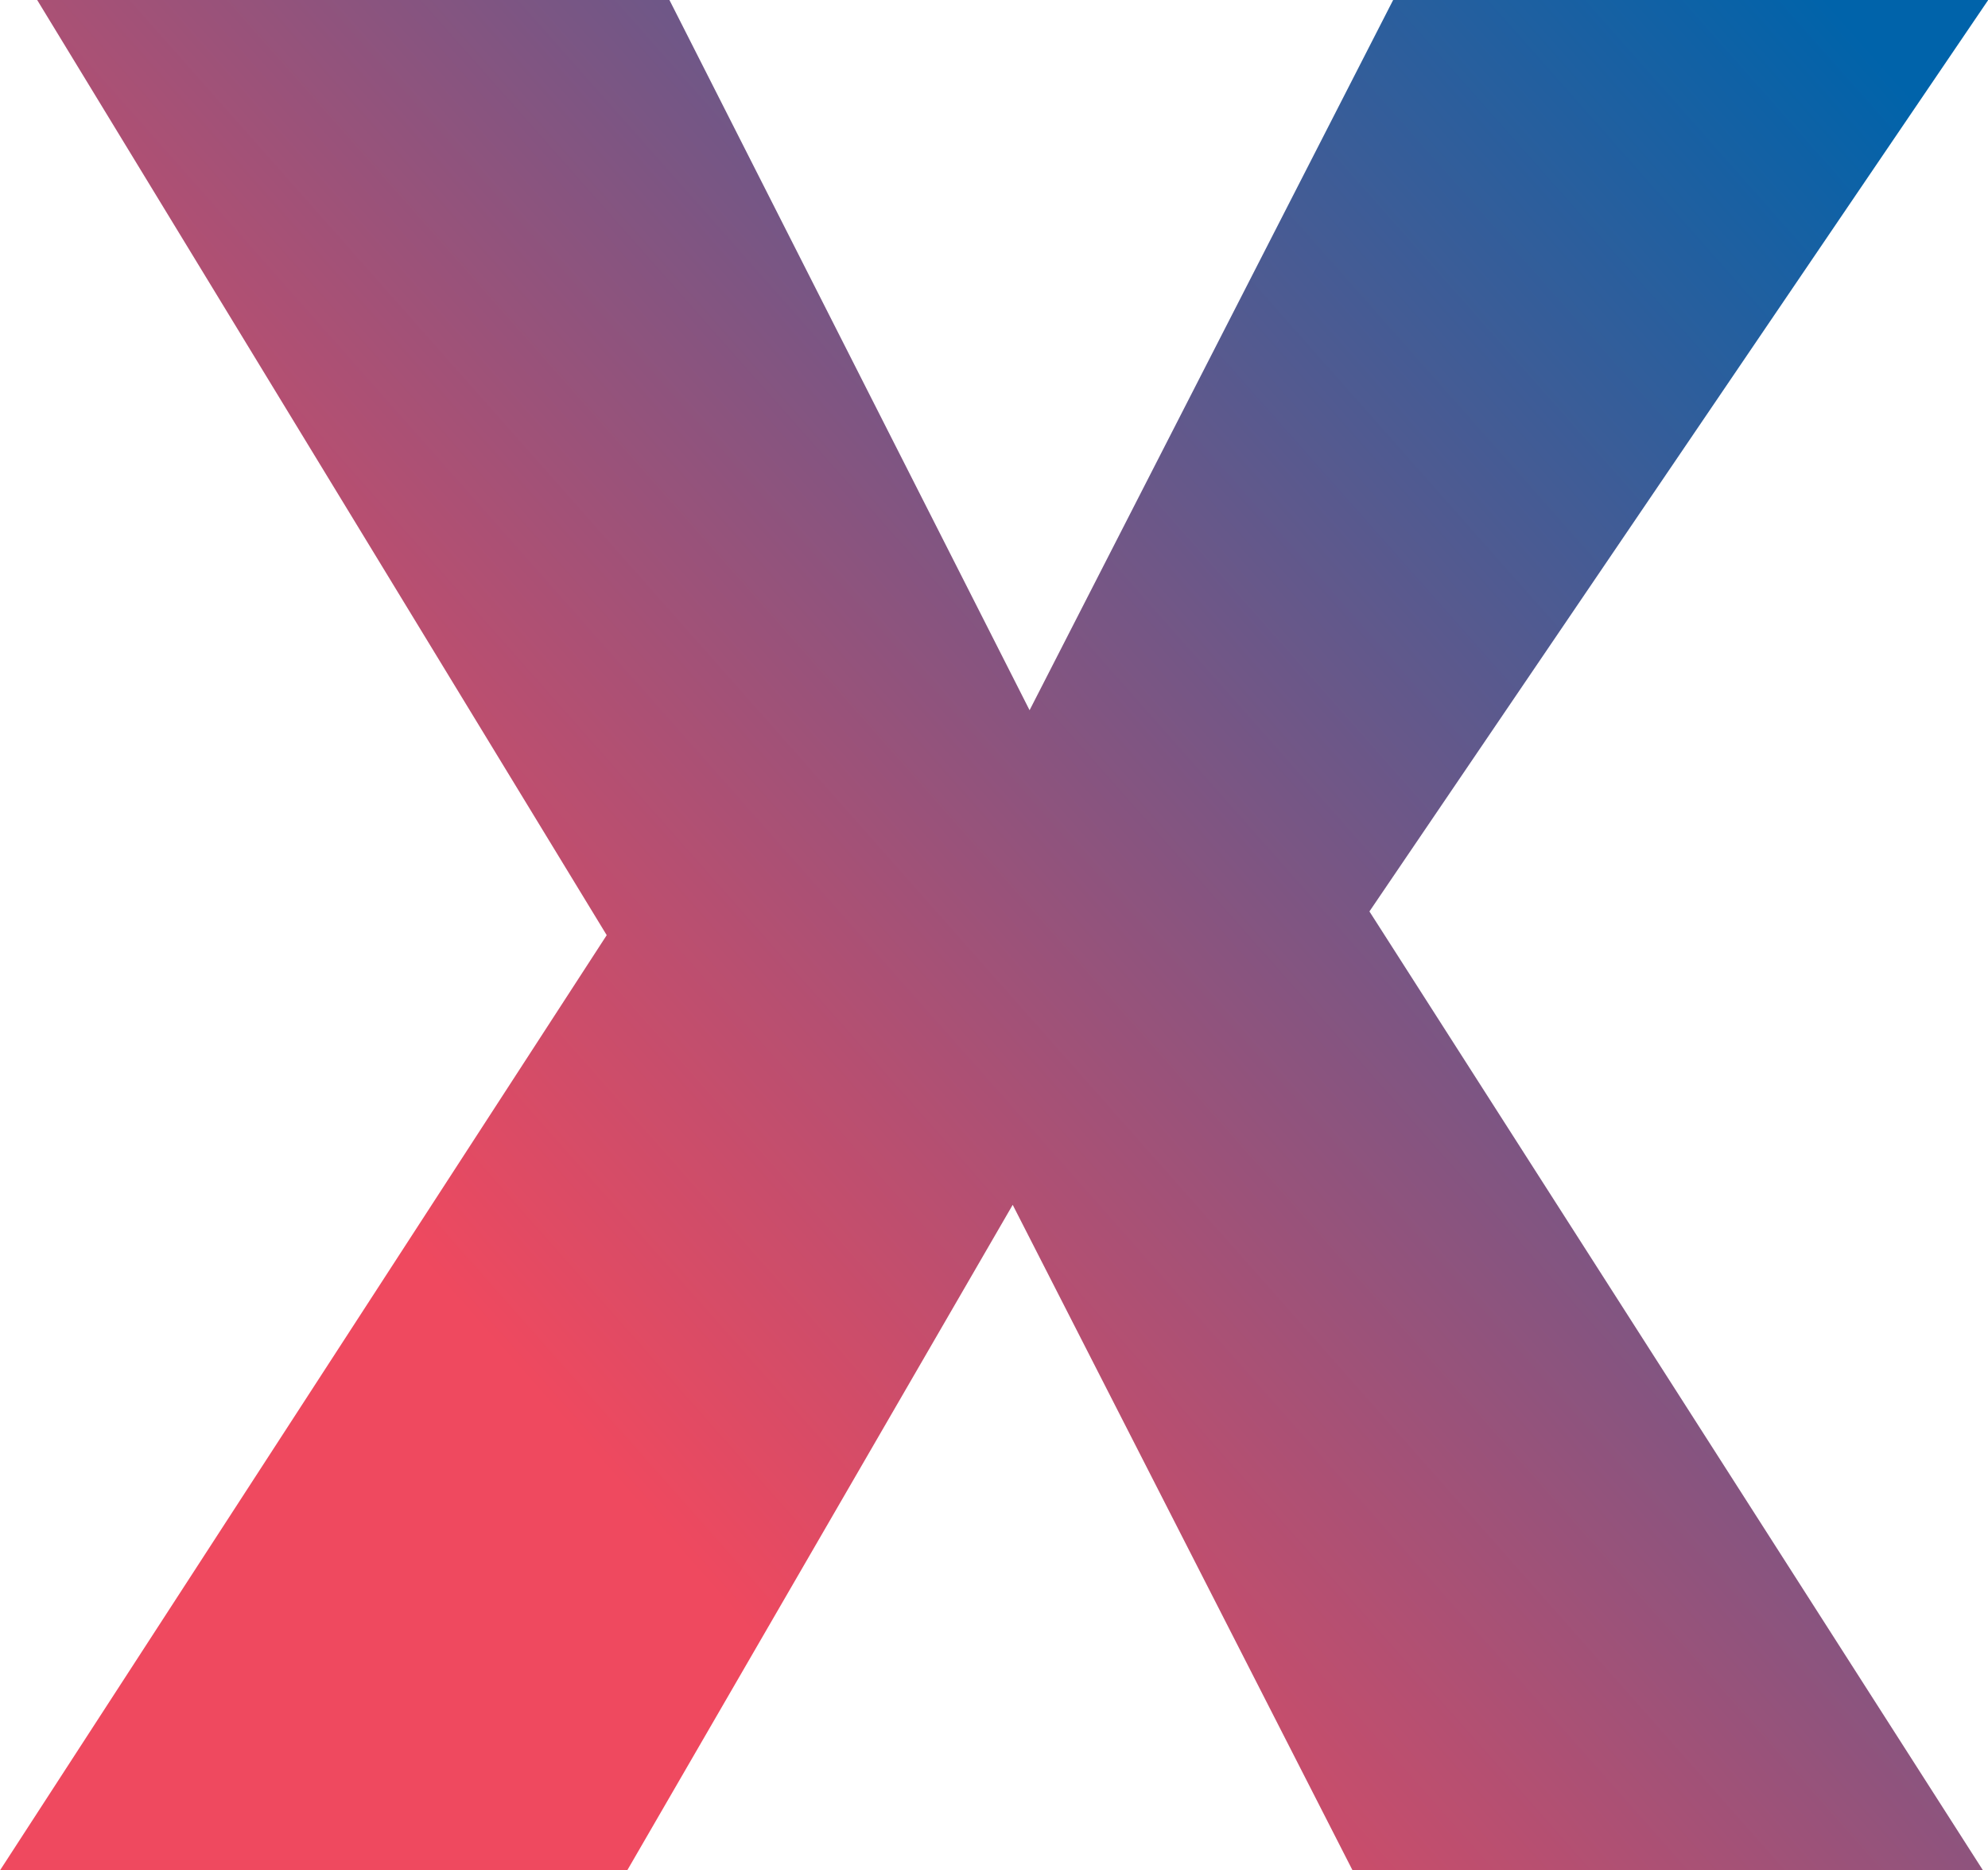 <svg id="Layer_1" data-name="Layer 1" xmlns="http://www.w3.org/2000/svg" xmlns:xlink="http://www.w3.org/1999/xlink" viewBox="0 0 87.16 81.98"><defs><style>.cls-1{fill:url(#linear-gradient);}</style><linearGradient id="linear-gradient" x1="19.46" y1="62.97" x2="84.72" y2="5.19" gradientUnits="userSpaceOnUse"><stop offset="0.05" stop-color="#ef495f"/><stop offset="1" stop-color="#0063aa"/></linearGradient></defs><polygon class="cls-1" points="1.63 0 29.35 0 45.14 31.13 61.08 0 87.17 0 60.04 39.95 86.94 81.98 59.3 81.98 44.4 52.81 27.5 81.98 0 81.98 26.6 40.99 1.63 0"/></svg>